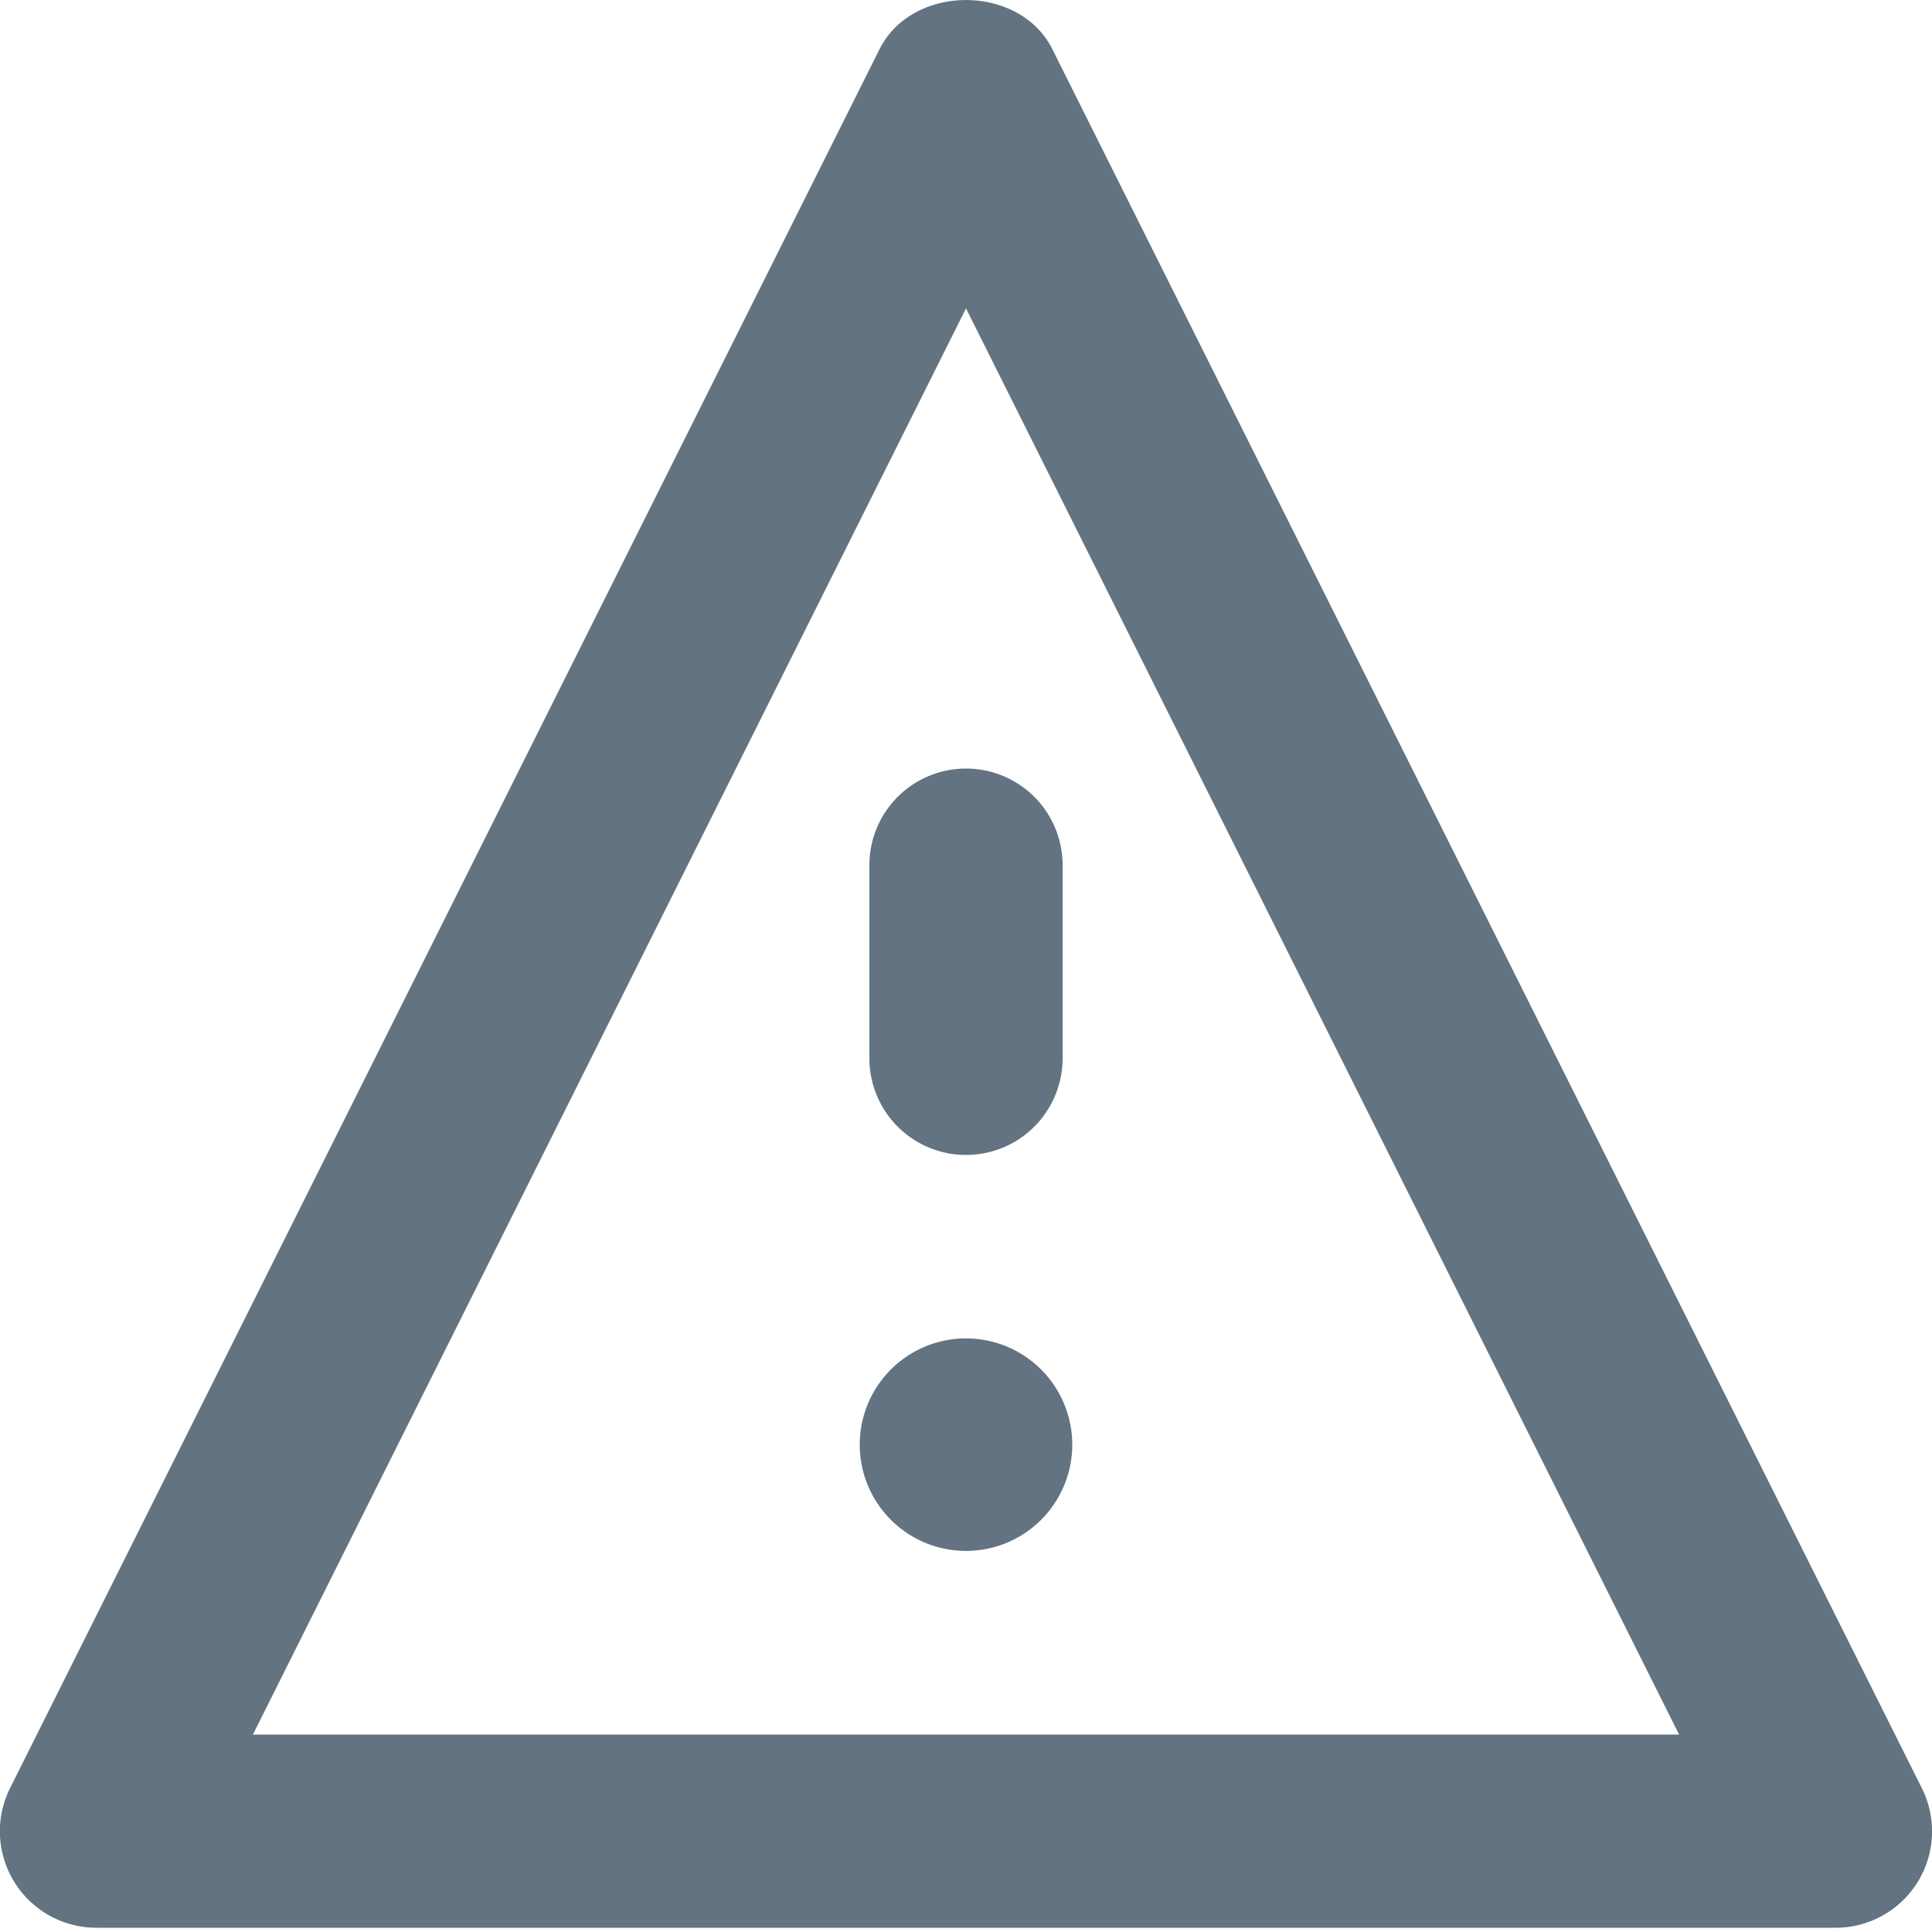 <svg xmlns="http://www.w3.org/2000/svg" viewBox="0 0 20 20"><path fill="#637381" d="M10.894.509c-.339-.678-1.449-.678-1.789 0l-9 18A.999.999 0 0 0 1 19.956h18a.998.998 0 0 0 .894-1.447l-9-18zM2.618 17.956L10 3.192l7.382 14.764H2.618zm6.382-7a1 1 0 1 0 2 0v-2a1 1 0 1 0-2 0v2zm-.1 4a1.1 1.1 0 1 0 2.2-.002 1.1 1.1 0 0 0-2.2.002z"/></svg>
